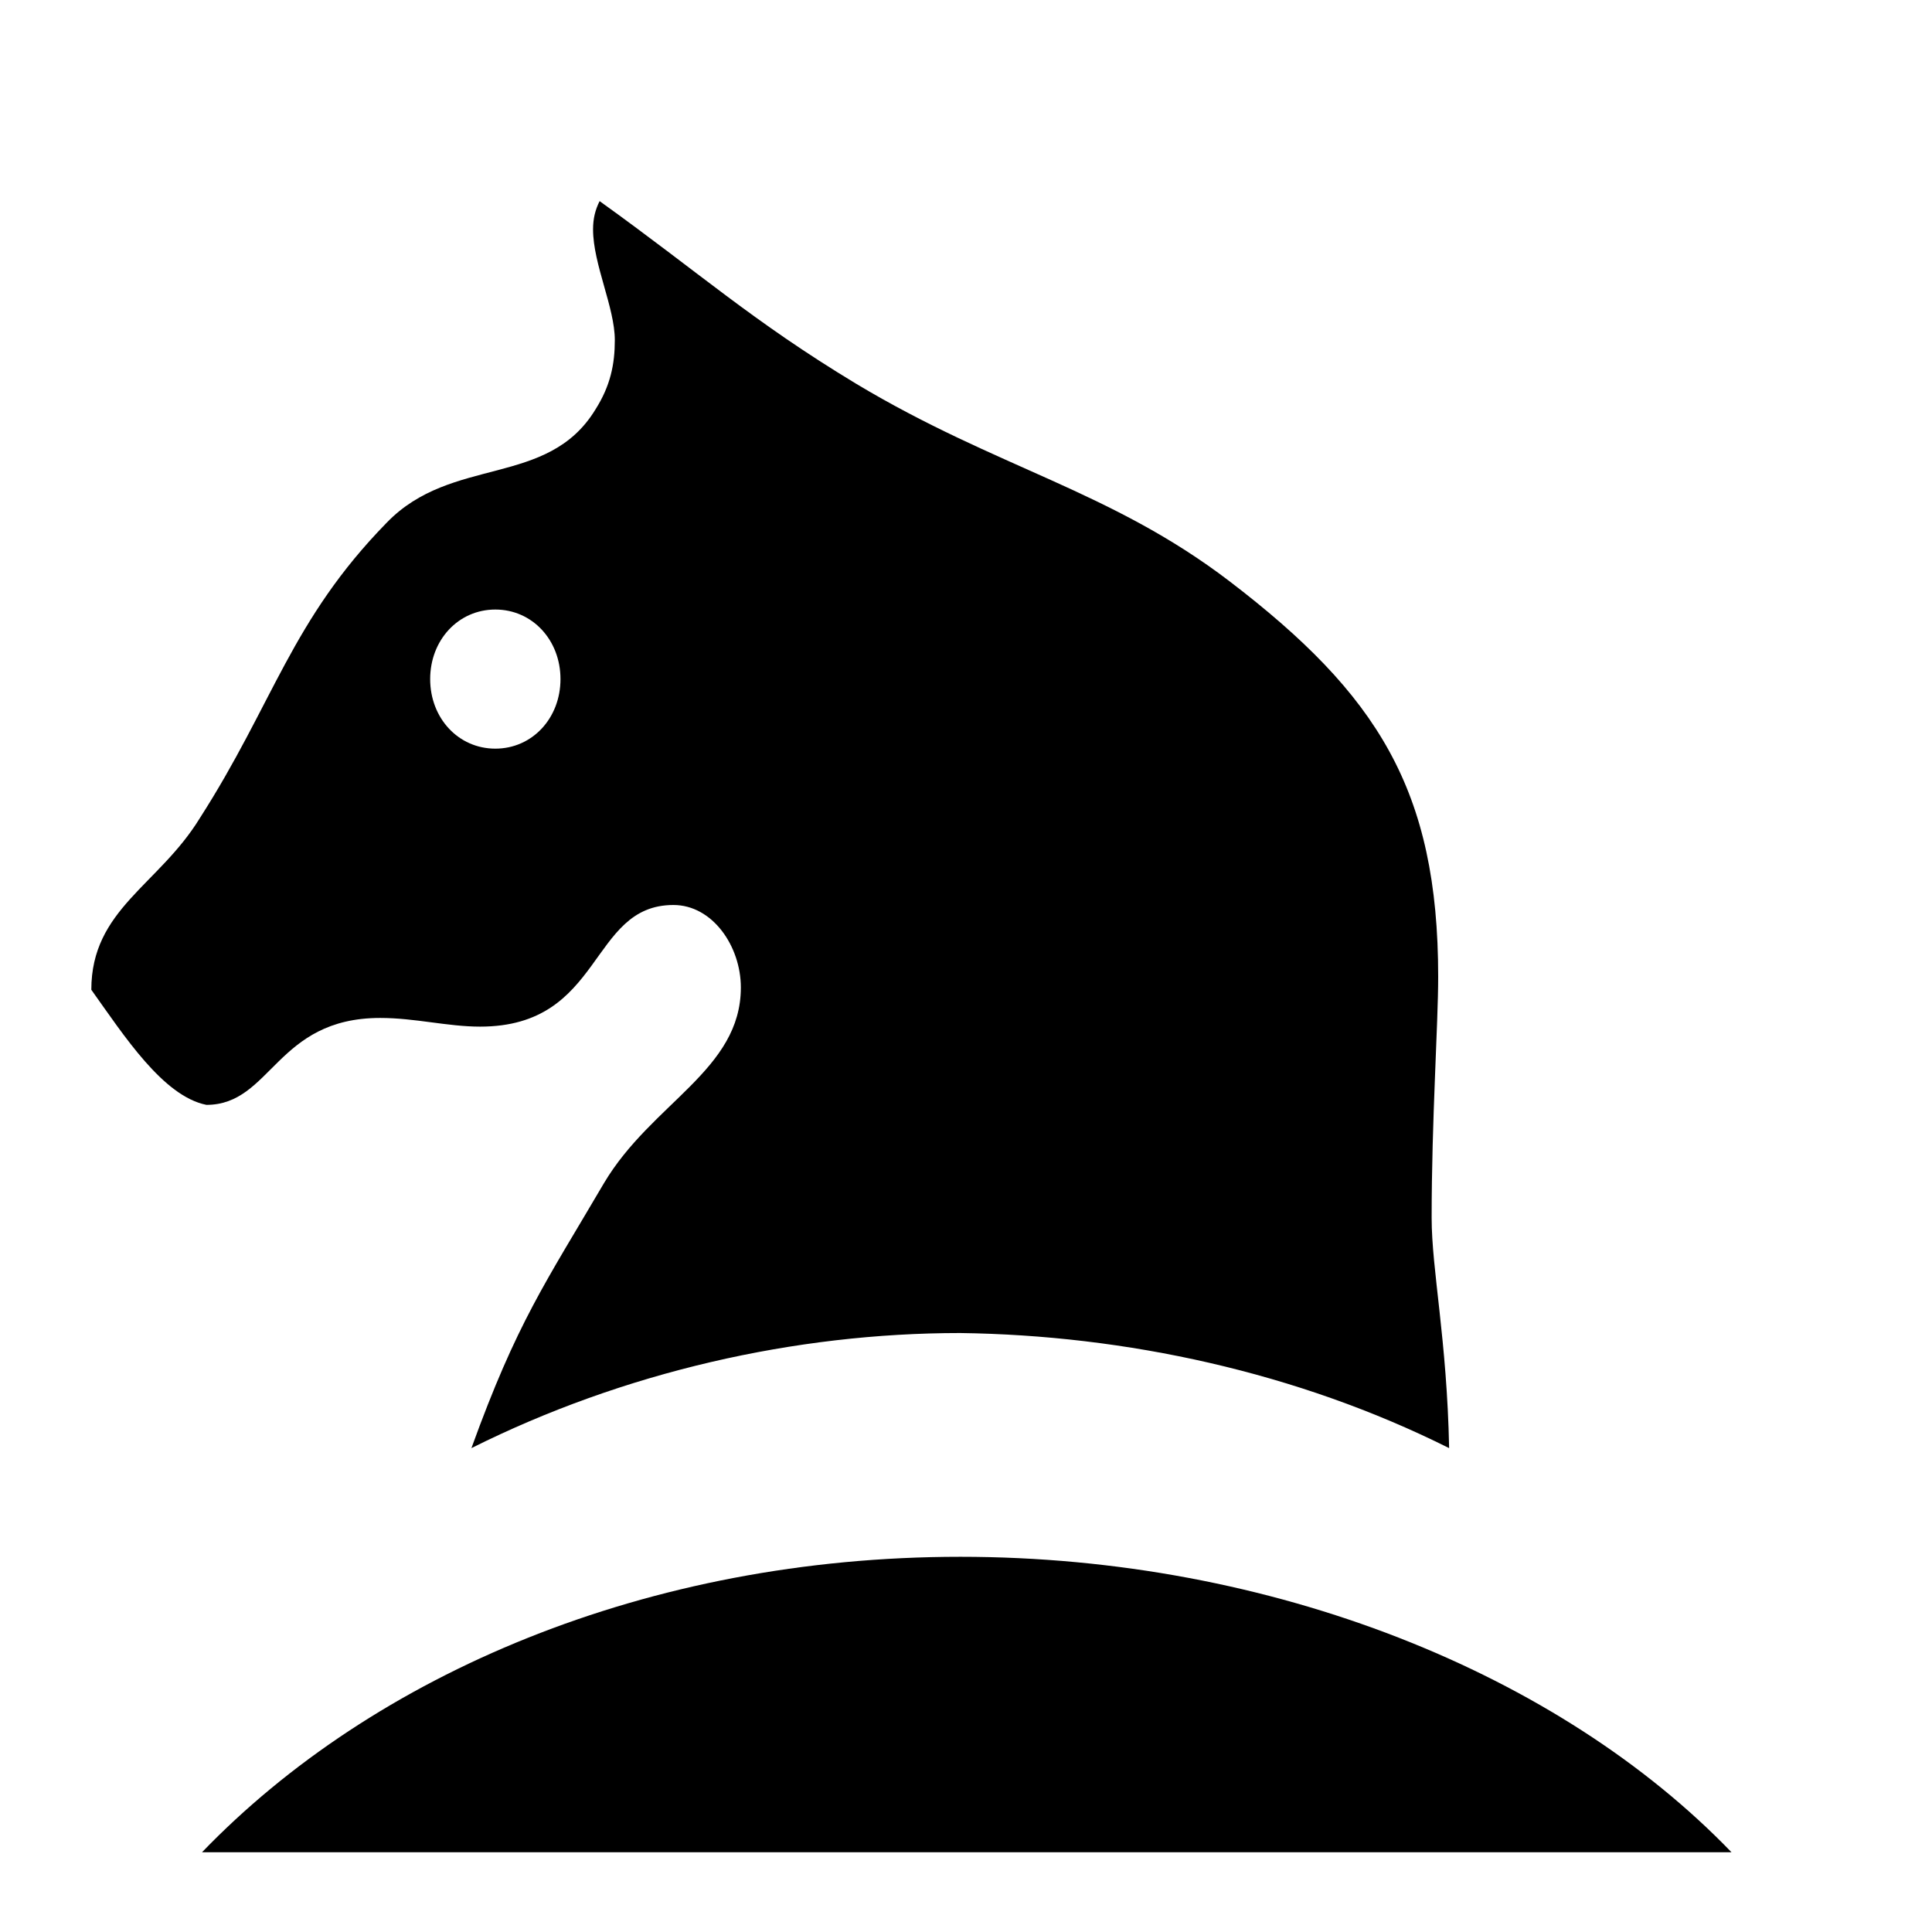 <svg xmlns="http://www.w3.org/2000/svg" xmlns:svg="http://www.w3.org/2000/svg" id="svg2985" width="480" height="480" version="1.1"><title id="title3771">Black Knight</title><g id="layer1"><path font-style="normal" style="text-align:start;line-height:125%;-inkscape-font-specification:chess Bold" id="text3281" fill="#000" fill-opacity="1" stroke="none" d="m 148.969,49.969 c -1.079,2.159 -1.625,4.332 -1.625,7.031 0,8.636 5.406,19.404 5.406,27.5 0,5.937 -1.065,11.344 -4.844,17.281 -11.875,19.431 -35.62,11.33 -51.812,28.062 C 72.345,154.133 68.008,174.643 49.656,203.25 39.401,219.982 22.688,225.935 22.688,245.906 30.784,257.241 40.486,272.341 51.281,274.5 c 16.193,0 17.279,-21.594 43.188,-21.594 8.636,0 16.716,2.156 24.812,2.156 30.766,0 26.981,-30.219 48.031,-30.219 9.716,0 16.75,10.245 16.75,20.5 0,20.511 -22.125,28.623 -34,48.594 -14.573,24.829 -21.603,34.538 -32.938,65.844 37.783,-18.891 80.416,-28.594 121.438,-28.594 41.021,0.54 83.686,9.702 121.469,28.594 -0.54,-26.988 -4.344,-44.265 -4.344,-57.219 0,-24.289 1.625,-48.032 1.625,-59.906 0,-46.419 -15.109,-70.152 -51.812,-98.219 C 275.814,121.768 247.74,116.363 212.656,95.312 186.748,79.66 173.797,67.781 148.969,49.969 z M 123.062,151.438 c 9.176,0 16.188,7.566 16.188,17.281 0,9.716 -7.012,17.281 -16.188,17.281 -9.176,0 -16.188,-7.566 -16.188,-17.281 0,-9.716 7.012,-17.281 16.188,-17.281 z m 115.5,235.344 c -77.724,0 -145.735,29.147 -188.375,73.406 l 380,0 C 387.547,415.928 316.287,386.781 238.562,386.781 z" font-family="chess" font-size="539.751" font-stretch="normal" font-variant="normal" font-weight="bold" letter-spacing="0" text-anchor="start" word-spacing="0" writing-mode="lr-tb"/></g></svg>